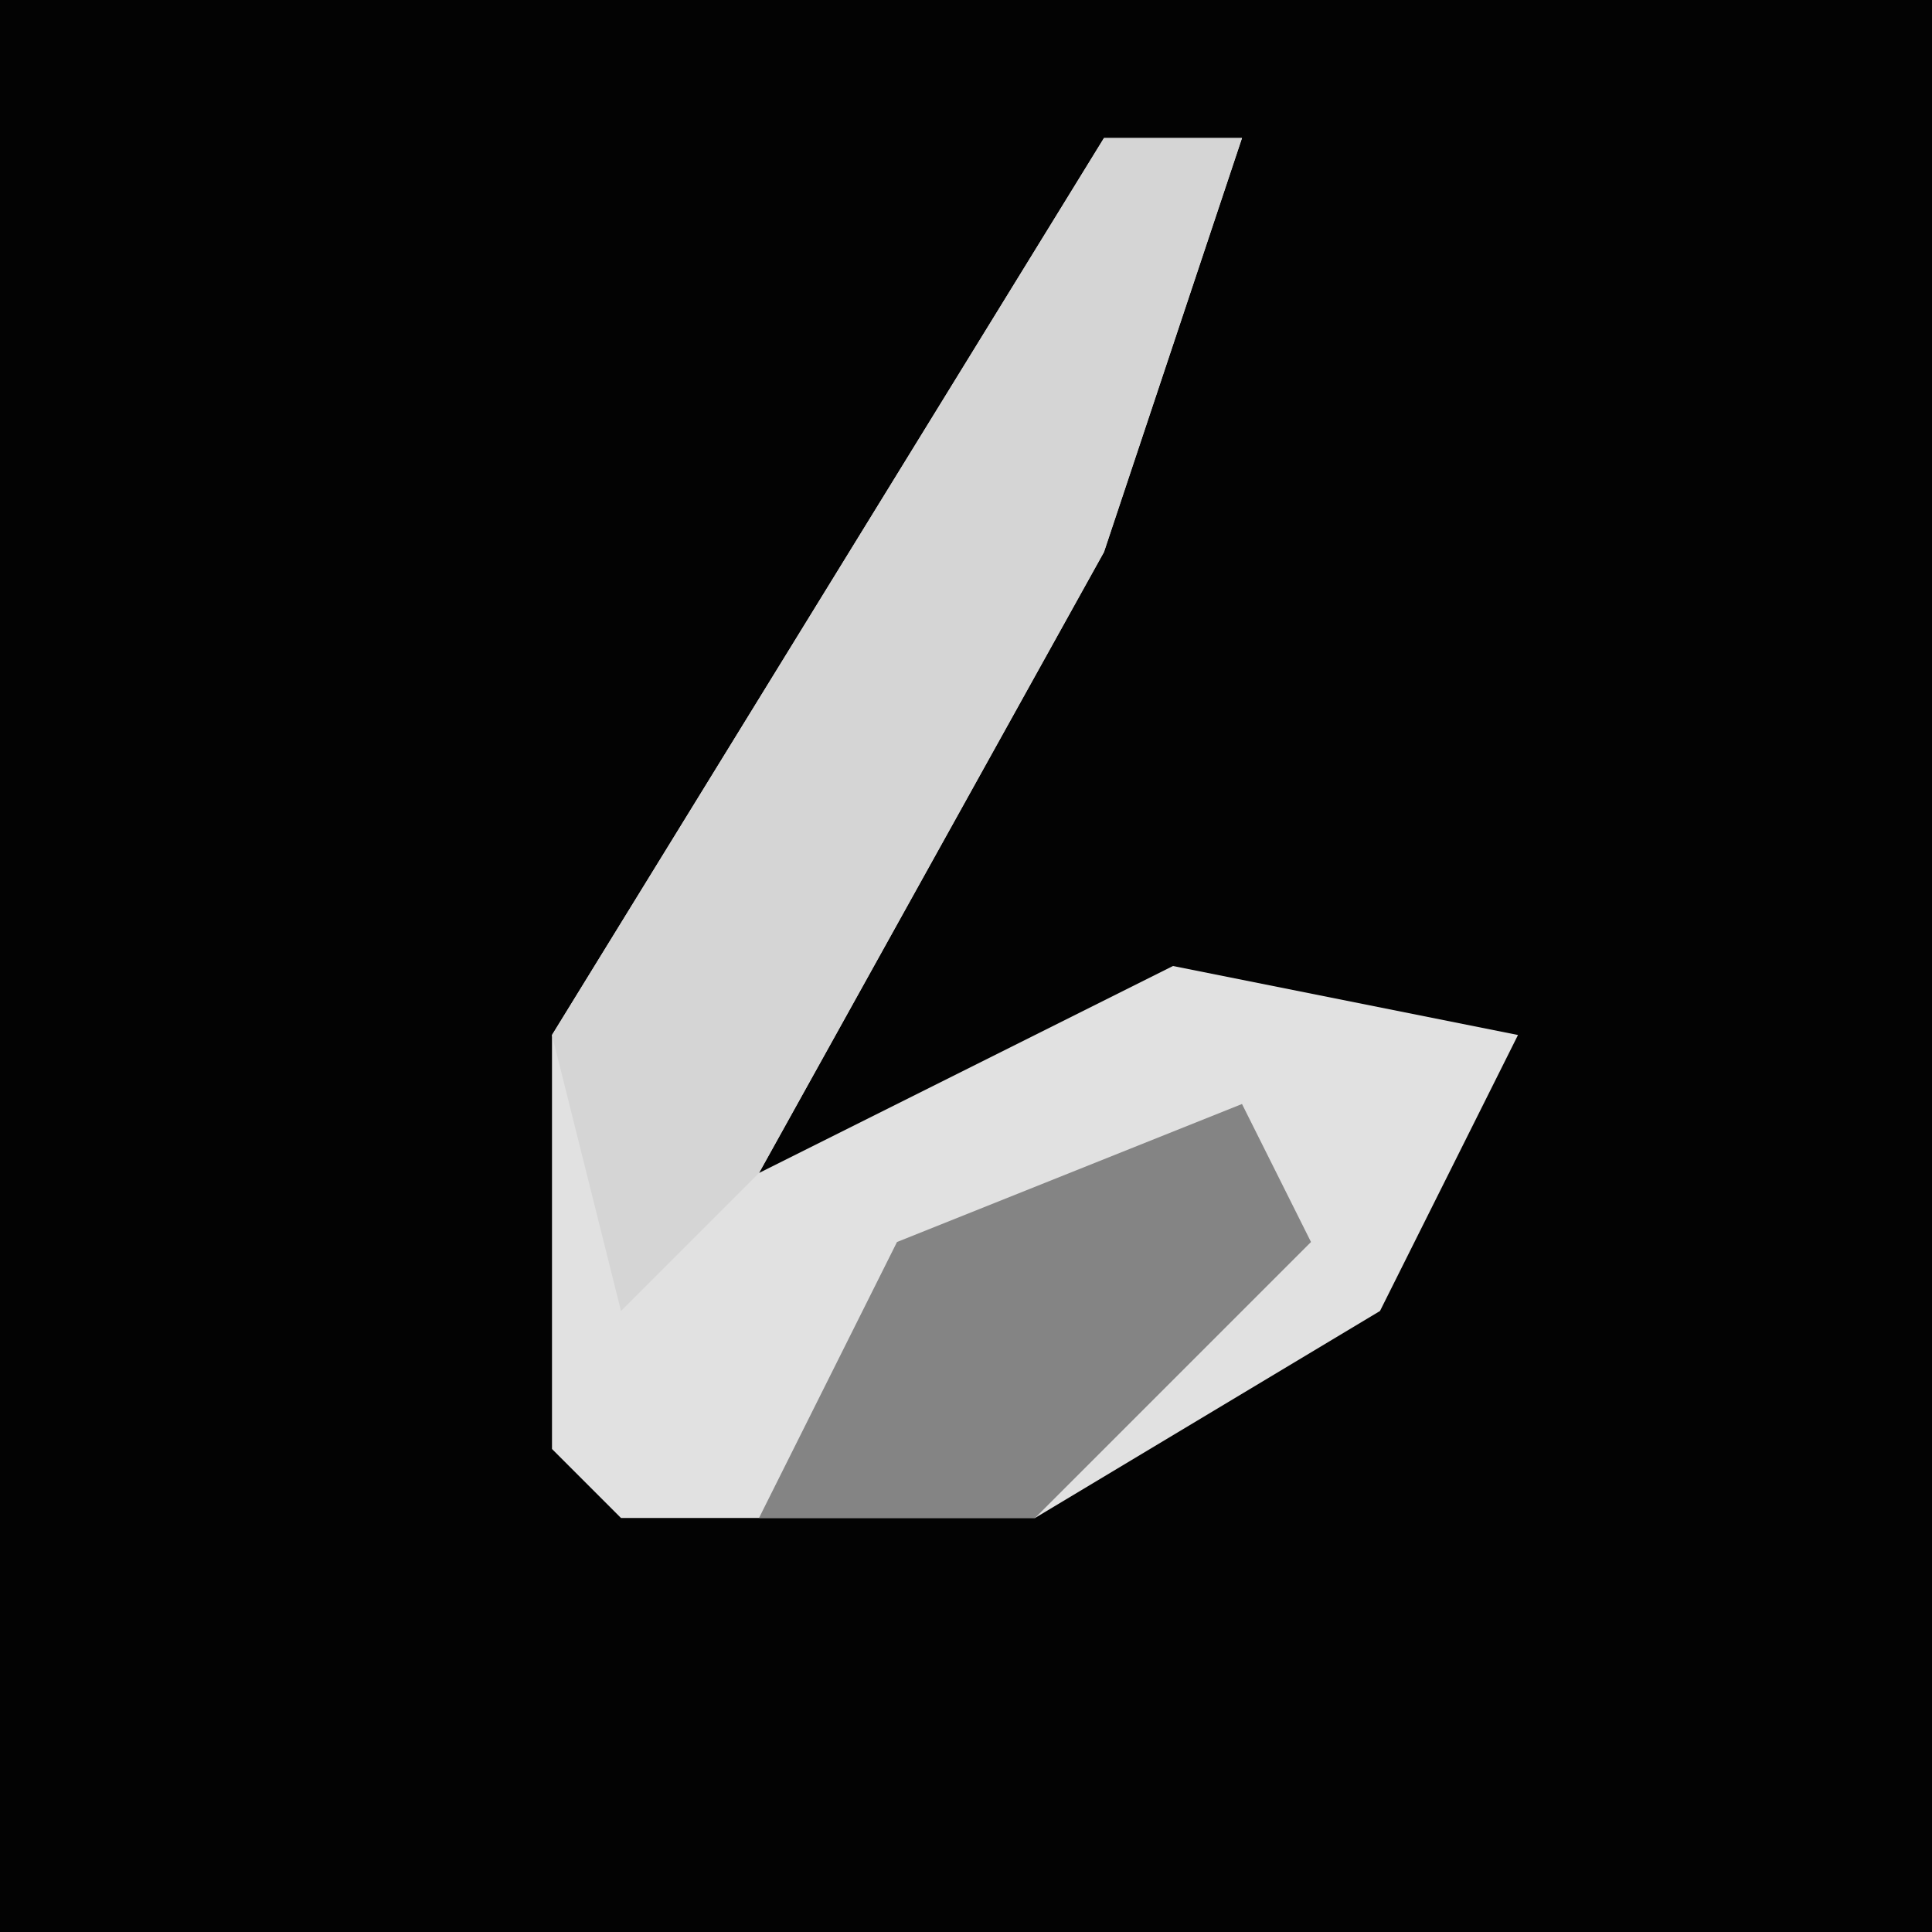 <?xml version="1.0" encoding="UTF-8"?>
<svg version="1.1" xmlns="http://www.w3.org/2000/svg" width="28" height="28">
<path d="M0,0 L28,0 L28,28 L0,28 Z " fill="#030303" transform="translate(0,0)"/>
<path d="M0,0 L2,0 L0,6 L-5,15 L-3,14 L1,12 L6,13 L4,17 L-1,20 L-7,20 L-8,19 L-8,13 Z " fill="#E1E1E1" transform="translate(16,2)"/>
<path d="M0,0 L2,0 L0,6 L-5,15 L-7,17 L-8,13 Z " fill="#D5D5D5" transform="translate(16,2)"/>
<path d="M0,0 L1,2 L-3,6 L-7,6 L-5,2 Z " fill="#848484" transform="translate(18,16)"/>
</svg>
